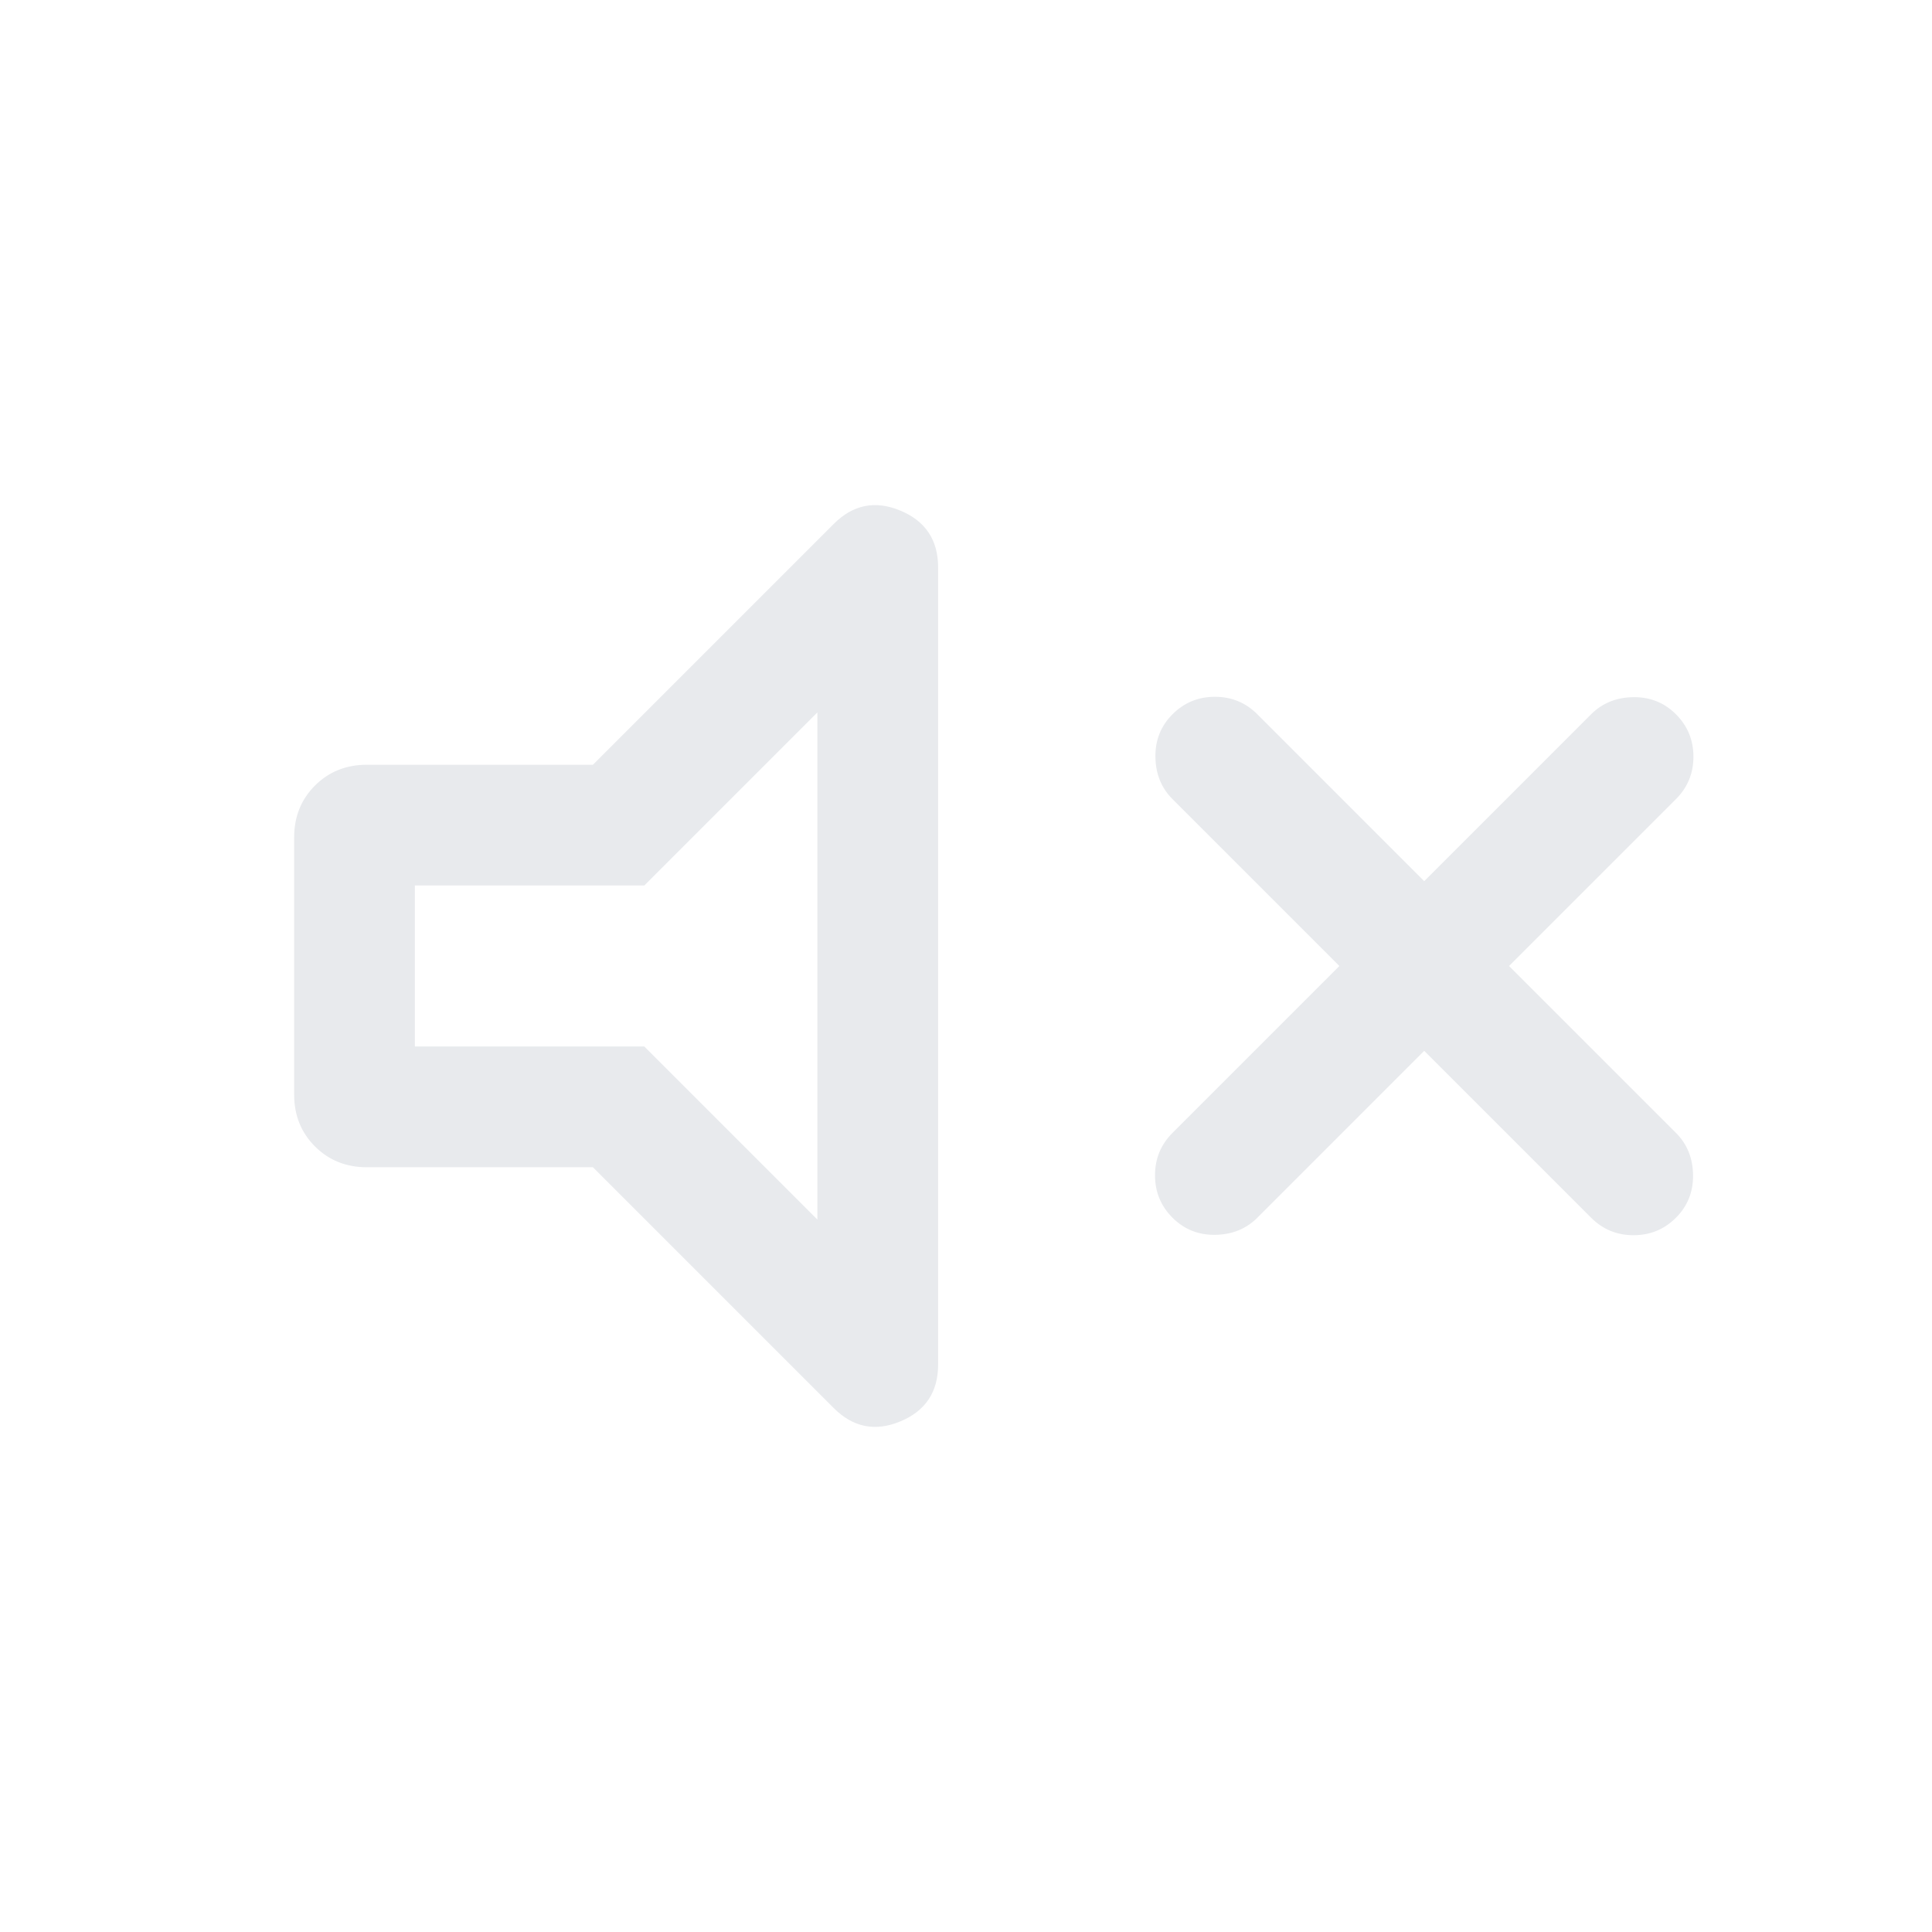 <svg xmlns="http://www.w3.org/2000/svg" height="24px" viewBox="0 -960 960 960" width="24px" fill="#e8eaed"><path d="m707.69-437.85-82.92 82.93q-8.31 8.3-20.89 8.5-12.57.19-21.27-8.5-8.69-8.7-8.69-21.08 0-12.38 8.69-21.08L665.54-480l-82.93-82.92q-8.3-8.31-8.49-20.89-.2-12.57 8.49-21.27 8.7-8.69 21.08-8.69 12.39 0 21.08 8.69l82.92 82.93 82.92-82.93q8.31-8.3 20.89-8.5 12.58-.19 21.27 8.5 8.69 8.7 8.69 21.08 0 12.38-8.69 21.08L749.84-480l82.93 82.92q8.31 8.31 8.5 20.89.19 12.57-8.5 21.27-8.69 8.69-21.08 8.69-12.38 0-21.08-8.69l-82.92-82.93ZM294.62-380H182.31q-15.46 0-25.81-10.35-10.34-10.34-10.34-25.81v-127.68q0-15.47 10.34-25.81Q166.85-580 182.31-580h112.31l119.69-119.69q14.38-14.38 33.11-6.58 18.73 7.81 18.73 28.27v396q0 20.46-18.73 28.27-18.73 7.8-33.11-6.58L294.62-380Zm111.53-226-86 86h-114v80h114l86 86v-252Zm-100 126Z"/></svg>
